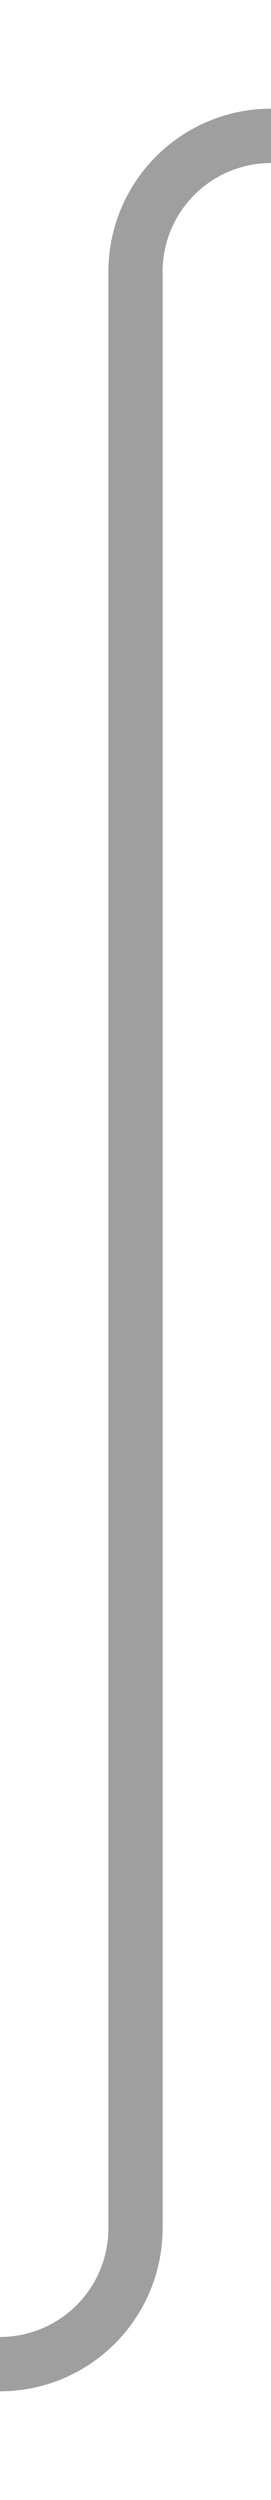 ﻿<?xml version="1.0" encoding="utf-8"?>
<svg version="1.1" xmlns:xlink="http://www.w3.org/1999/xlink" width="10px" height="92px" preserveAspectRatio="xMidYMin meet" viewBox="866 342  8 92" xmlns="http://www.w3.org/2000/svg">
  <path d="M 840 429  L 865 429  A 5 5 0 0 0 870 424 L 870 352  A 5 5 0 0 1 875 347 L 899 347  " stroke-width="2" stroke="#9f9f9f" fill="none" />
  <path d="M 898 354.6  L 905 347  L 898 339.4  L 898 354.6  Z " fill-rule="nonzero" fill="#9f9f9f" stroke="none" />
</svg>